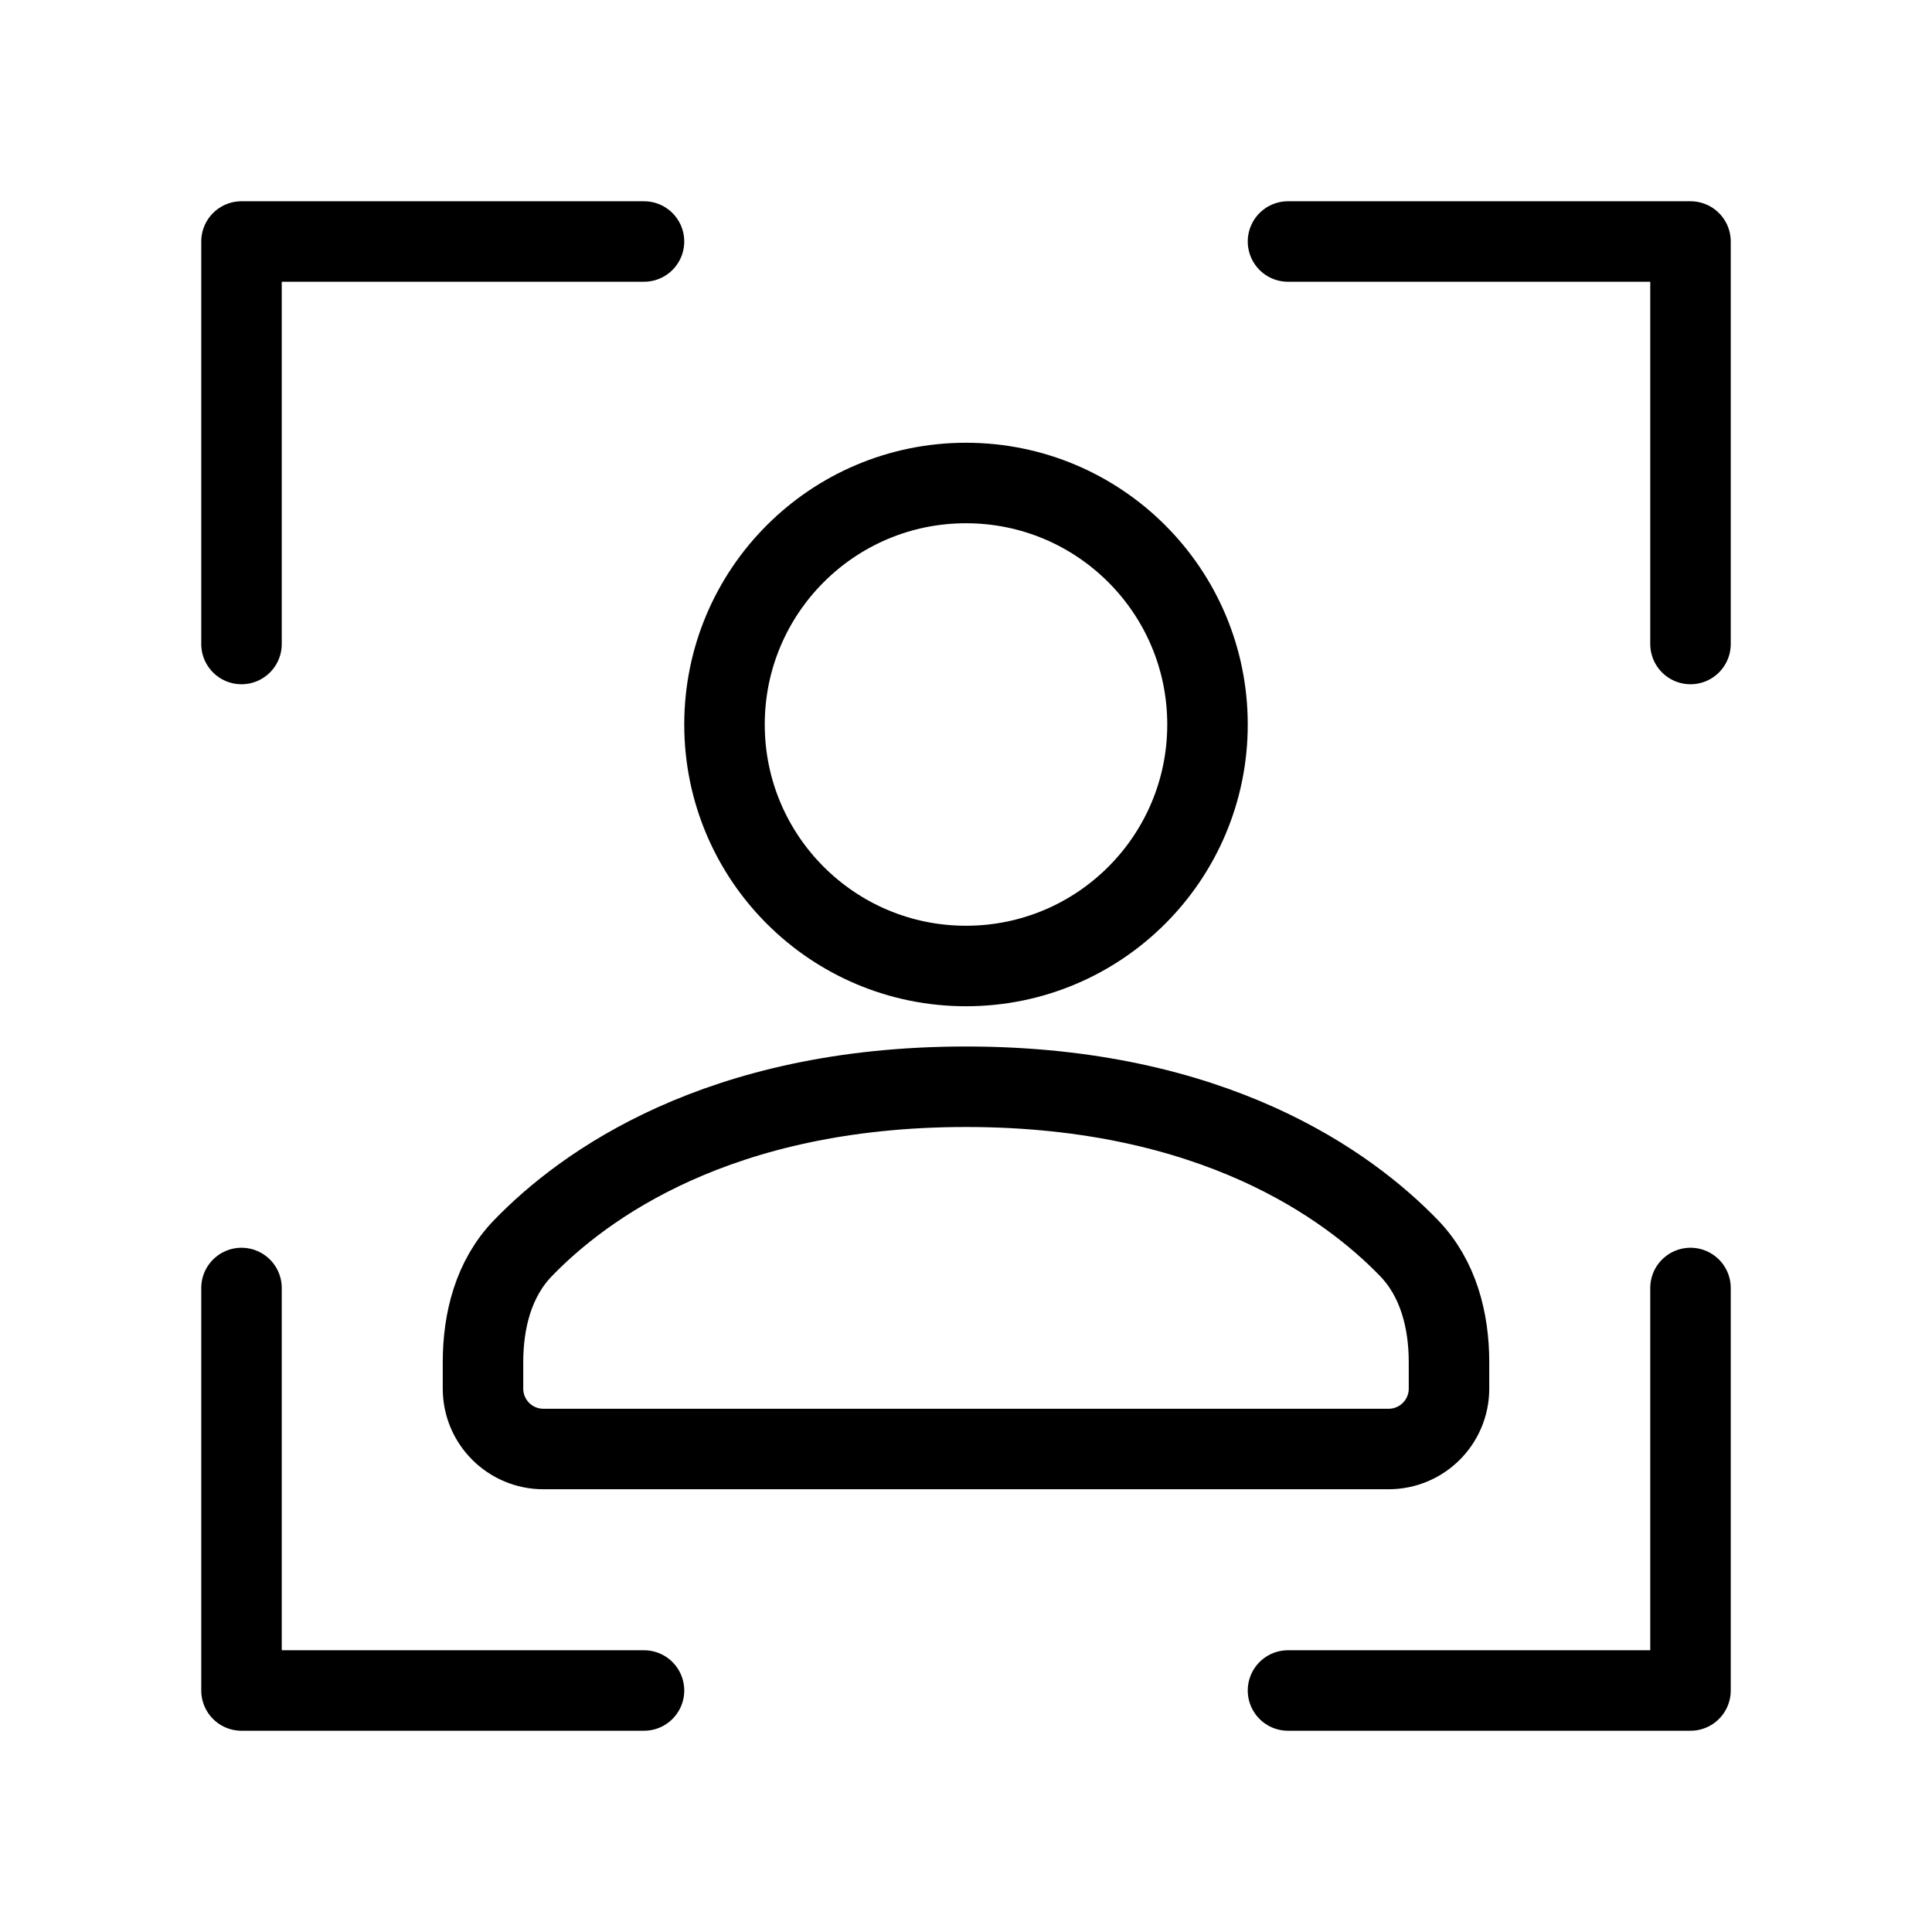 <svg width="24" height="24" viewBox="0 0 24 24" fill="none" xmlns="http://www.w3.org/2000/svg">
<path d="M8 3H3V8M8 21H3V16M16 3H21V8M16 21H21V16M15 9C15 10.657 13.657 12 12 12C10.343 12 9 10.657 9 9C9 7.343 10.343 6 12 6C13.657 6 15 7.343 15 9ZM12 13.5C8.922 13.5 7.247 14.728 6.496 15.505C6.133 15.88 6 16.4 6 16.922V17.25C6 17.664 6.336 18 6.75 18H17.25C17.664 18 18 17.664 18 17.25V16.922C18 16.4 17.866 15.88 17.504 15.505C16.753 14.728 15.078 13.5 12 13.5Z" stroke="black" stroke-linecap="round" stroke-linejoin="round"/>
</svg>
